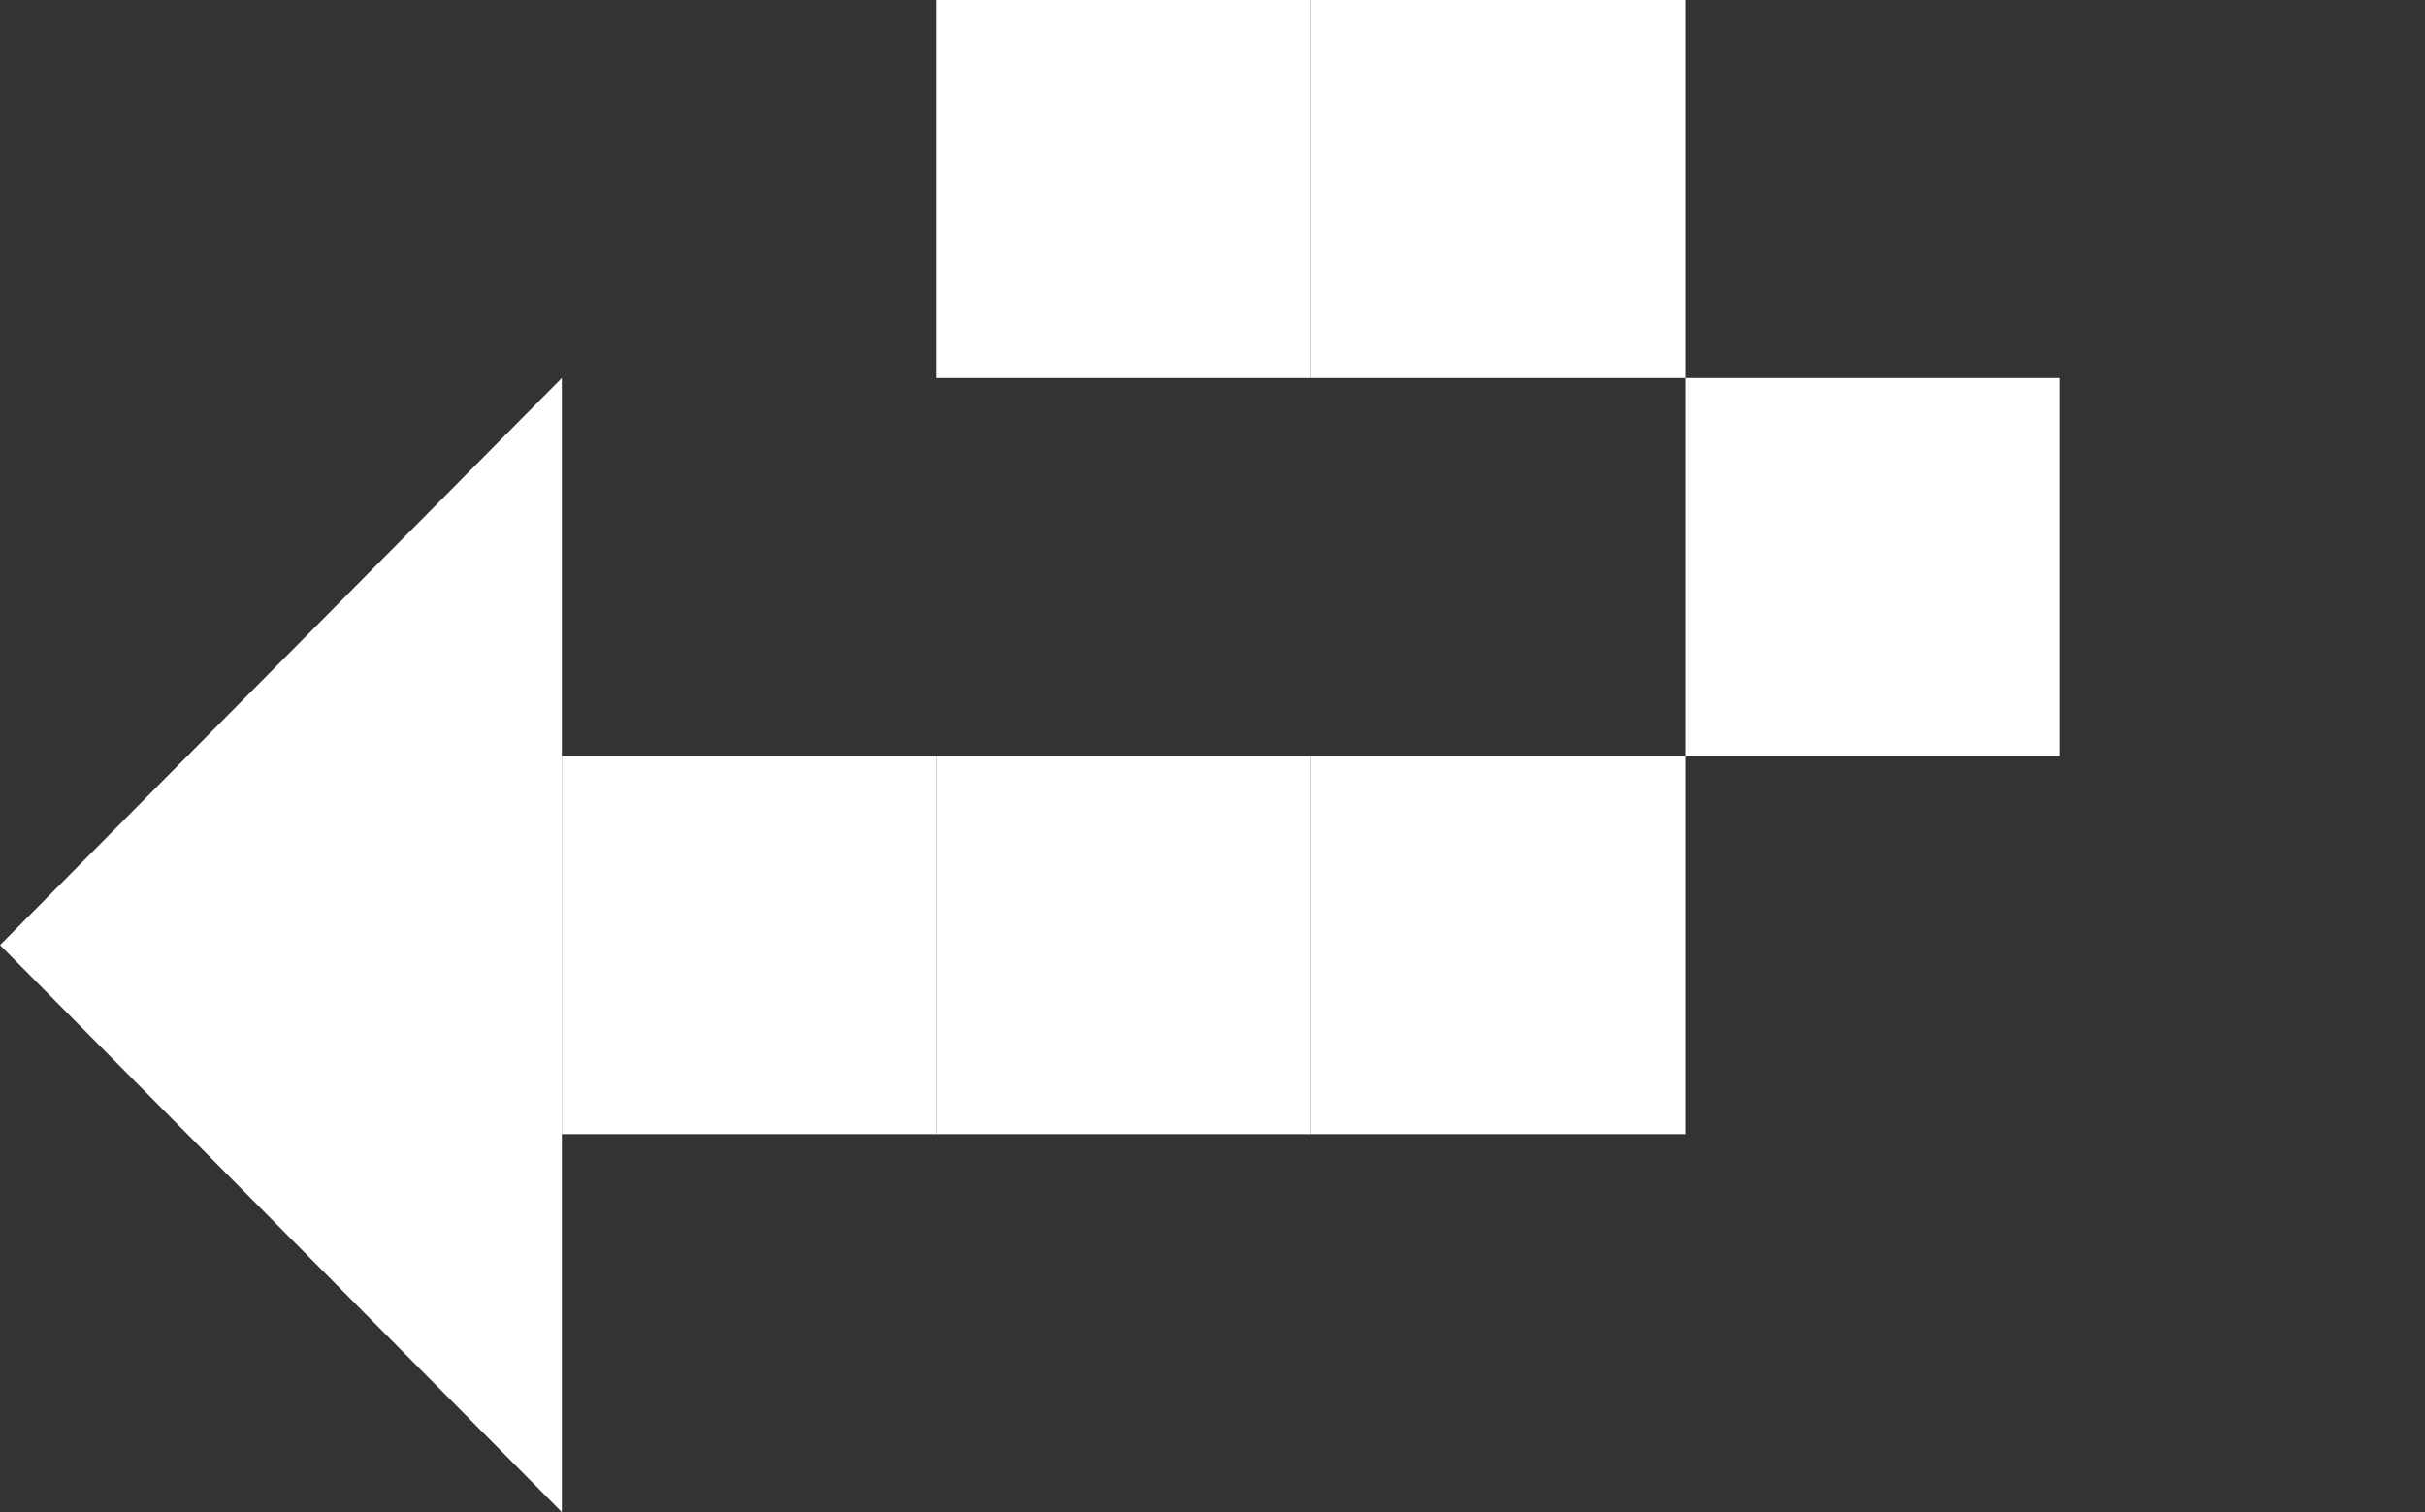 <svg width="93" height="58" viewBox="0 0 93 58" fill="none" xmlns="http://www.w3.org/2000/svg">
<rect x="0" y="0" width="93" height="58" fill="#333333" stroke="none"/>
<path d="M21.546 29H35.909V43.5H21.546V29Z" fill="white"/>
<path d="M21.546 58L0 36.25L21.546 14.5V58Z" fill="white"/>
<path d="M35.909 29H50.273V43.5H35.909V29Z" fill="white"/>
<path d="M50.273 29H64.636V43.5H50.273V29Z" fill="white"/>
<path d="M64.636 14.5H79V29H64.636V14.5Z" fill="white"/>
<path d="M50.273 0H64.636V14.5H50.273V0Z" fill="white"/>
<path d="M35.909 0H50.273V14.5H35.909V0Z" fill="white"/>
</svg>

